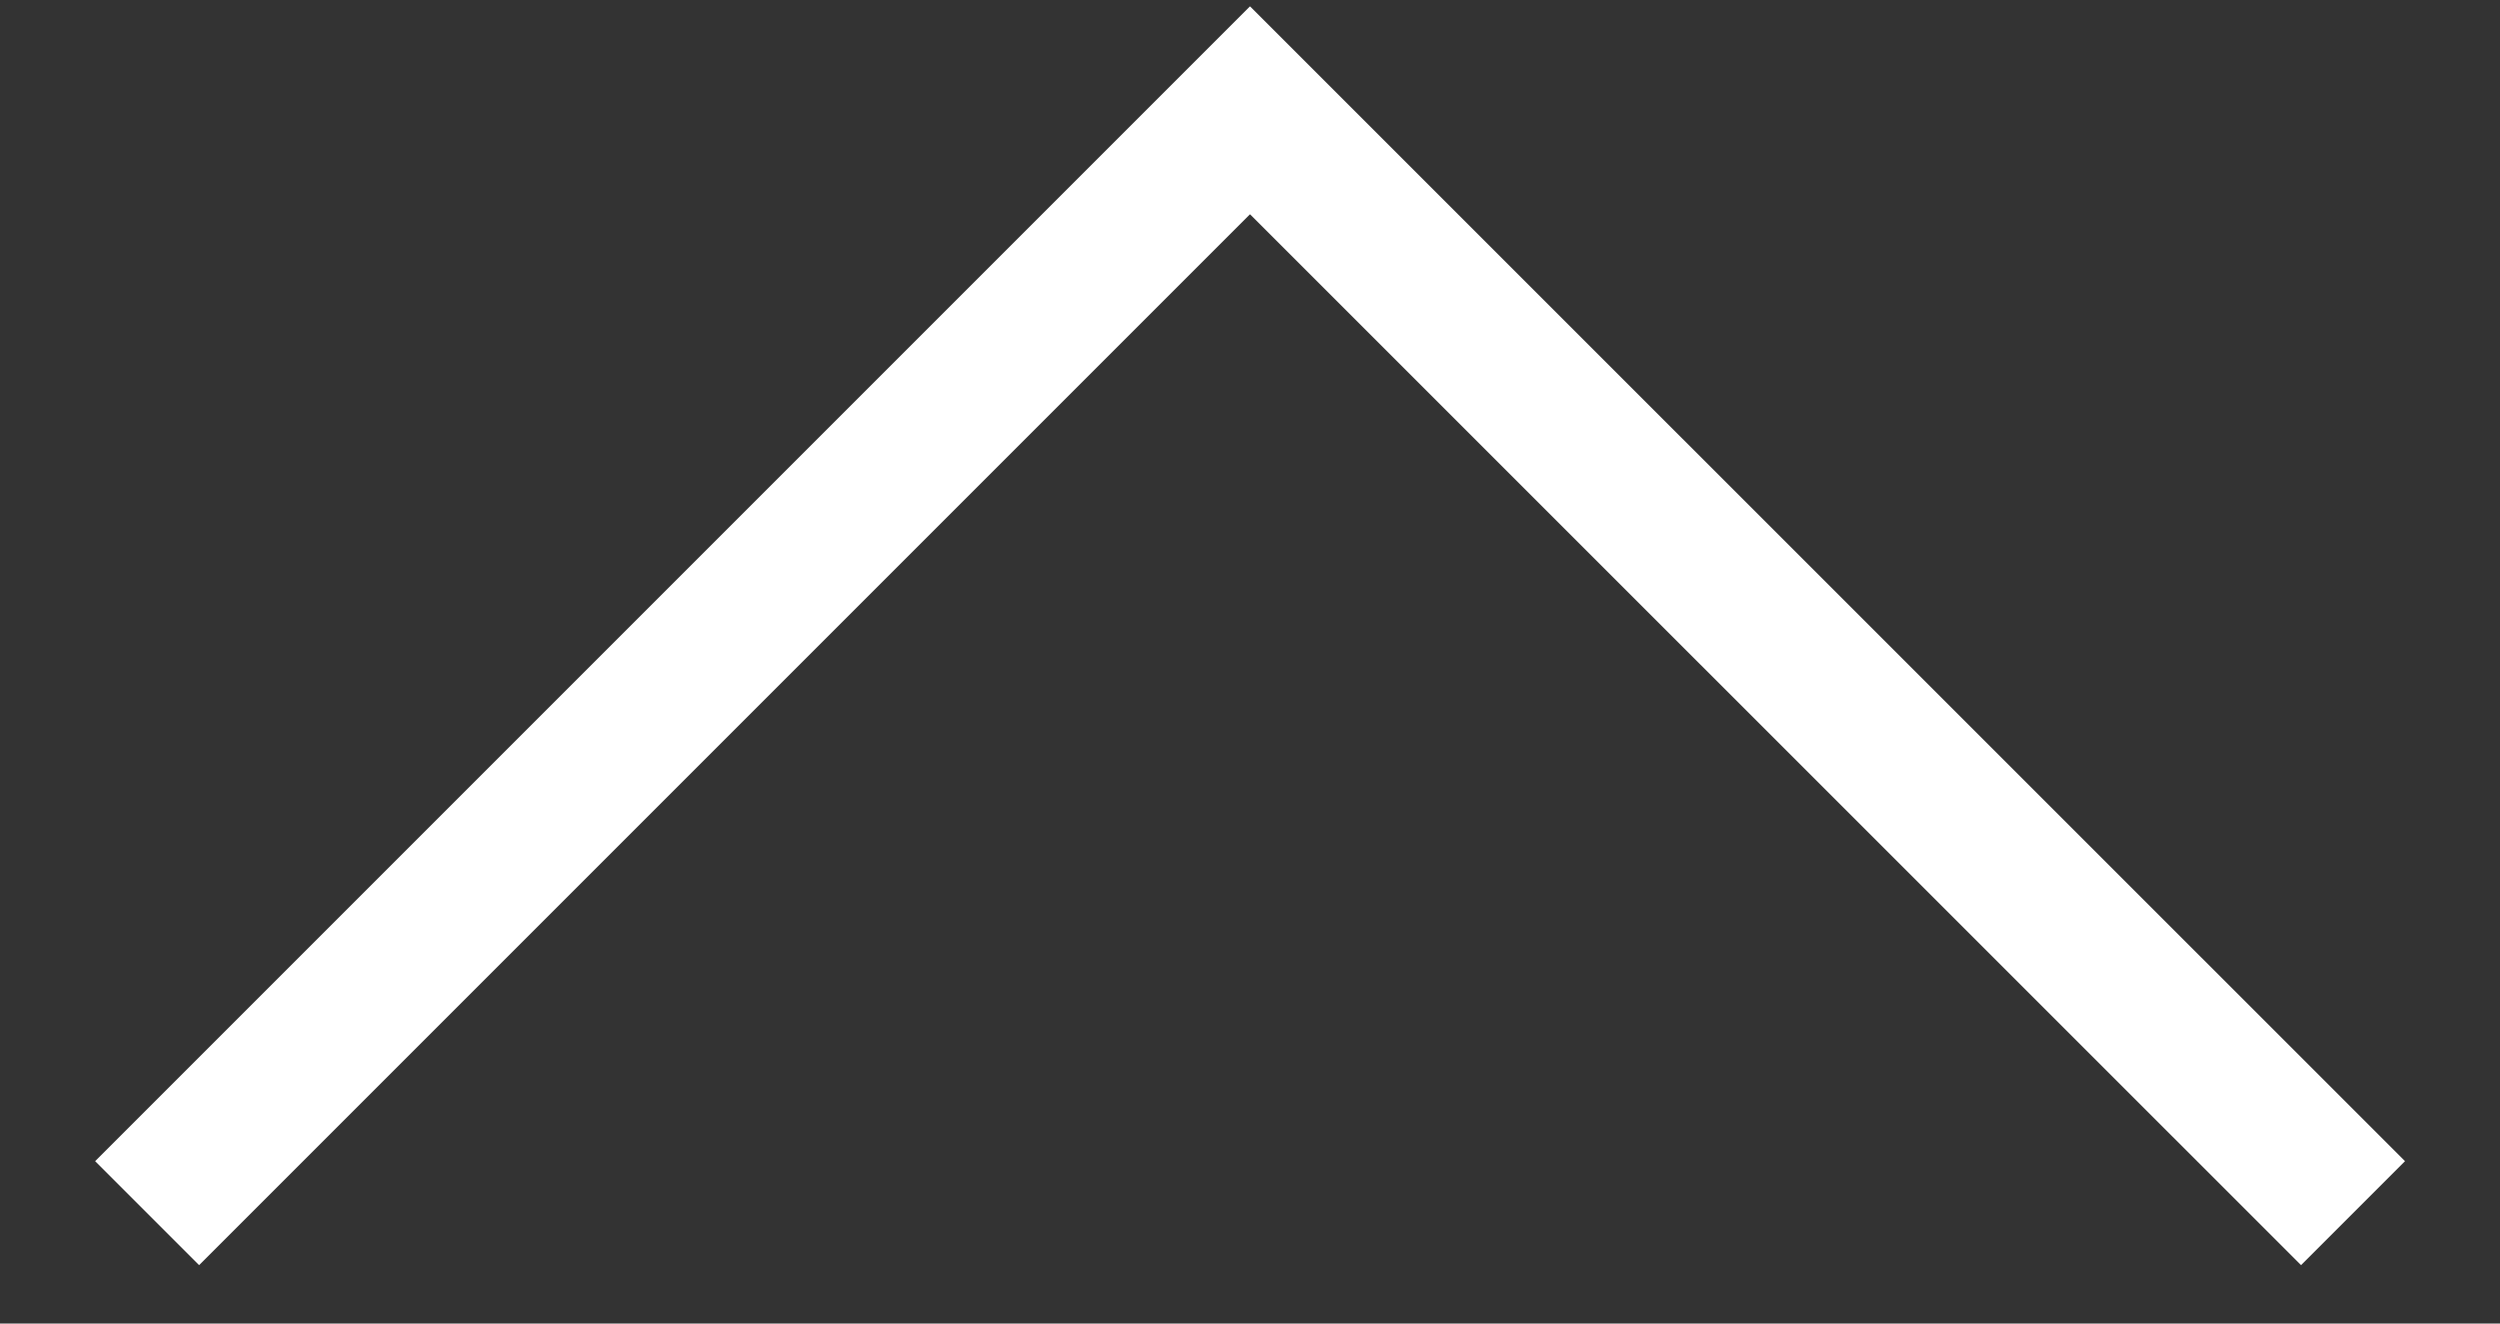<svg width="17" height="9" viewBox="0 0 17 9" fill="none" xmlns="http://www.w3.org/2000/svg">
<rect width="17" height="9" fill="#E5E5E5"/>
<g id="O marketing" clip-path="url(#clip0_0_1)">
<rect width="1440" height="10321" transform="translate(-712 -10152)" fill="white"/>
<g id="Footer" clip-path="url(#clip1_0_1)">
<rect id="bg" x="-712" y="-483" width="1440" height="552" fill="#333333"/>
<g id="angle-up" clip-path="url(#clip2_0_1)">
<path id="Shape" fill-rule="evenodd" clip-rule="evenodd" d="M16.354 7.896L15.647 8.603L8.5 1.457L1.354 8.603L0.647 7.896L8.5 0.043L16.354 7.896Z" fill="white"/>
</g>
</g>
</g>
<defs>
<clipPath id="clip0_0_1">
<rect width="1440" height="10321" fill="white" transform="translate(-712 -10152)"/>
</clipPath>
<clipPath id="clip1_0_1">
<rect width="1440" height="552" fill="white" transform="translate(-712 -483)"/>
</clipPath>
<clipPath id="clip2_0_1">
<rect width="17" height="9" fill="white"/>
</clipPath>
</defs>
</svg>
